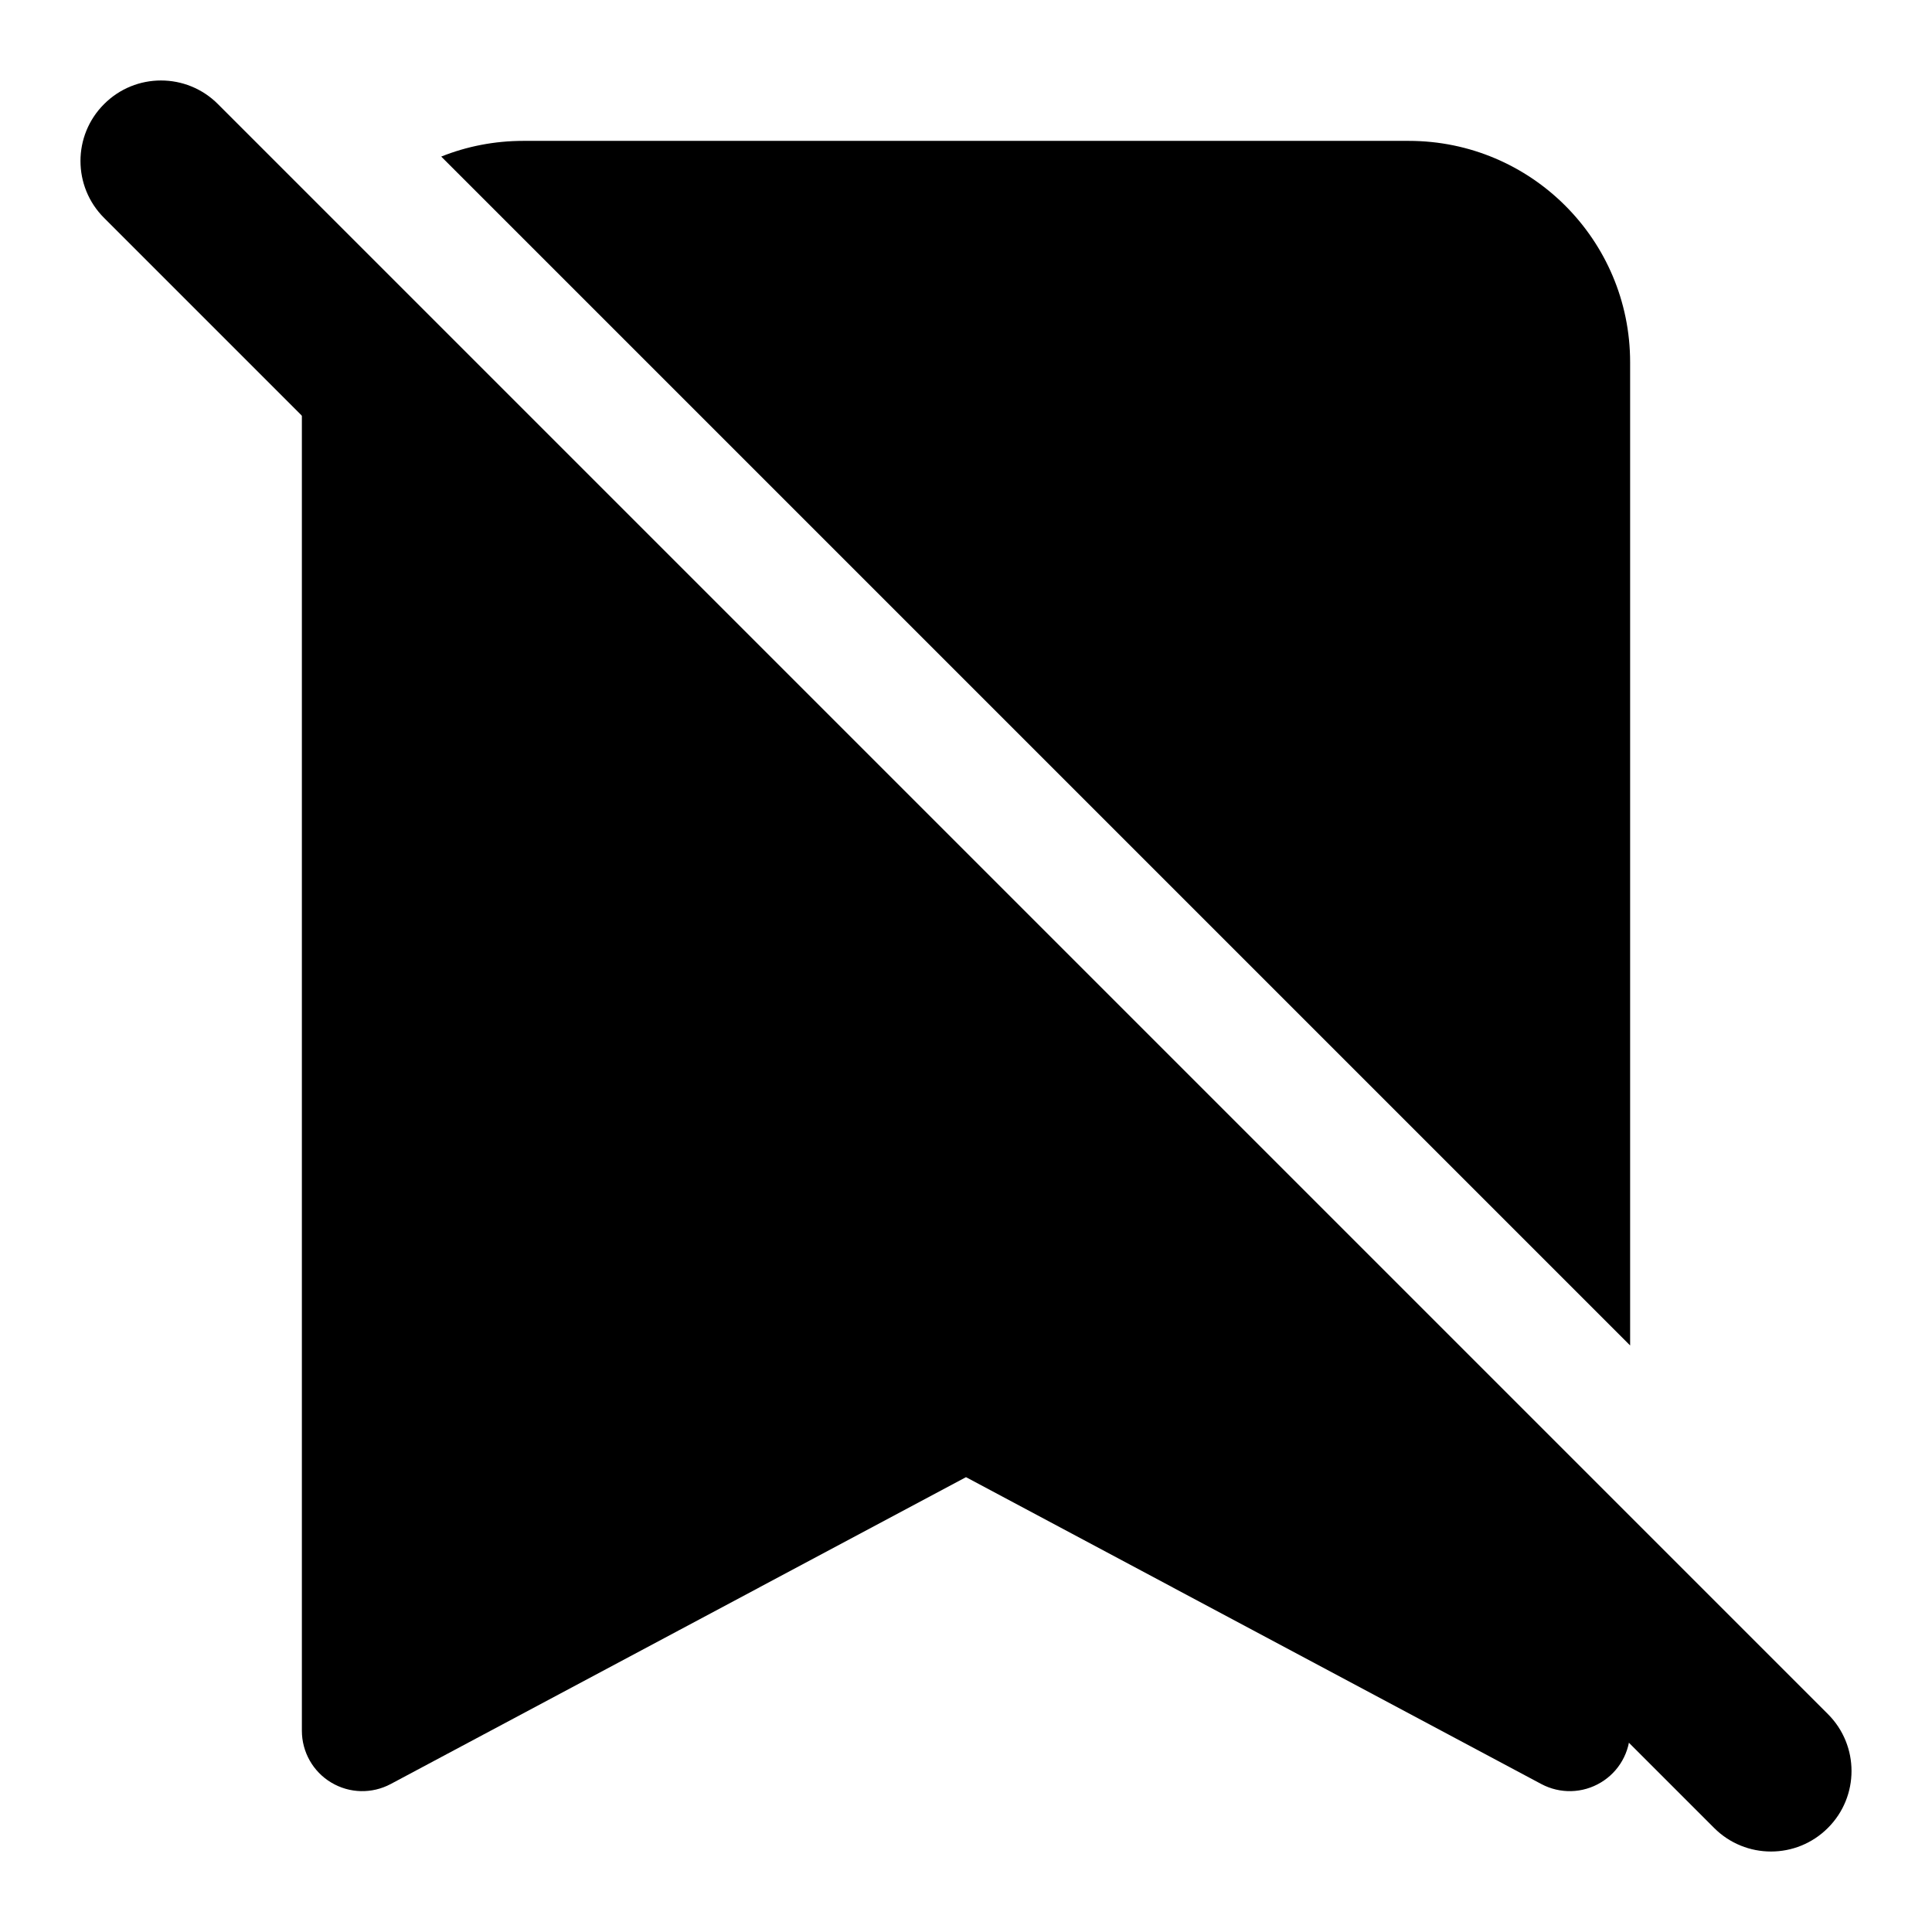 <svg width="24" height="24" viewBox="0 0 24 24" xmlns="http://www.w3.org/2000/svg">
    <path fill-rule="evenodd" clip-rule="evenodd" d="M1.293 1.293C1.683 0.902 2.317 0.902 2.707 1.293L22.707 21.293C23.098 21.683 23.098 22.317 22.707 22.707C22.317 23.098 21.683 23.098 21.293 22.707L1.293 2.707C0.902 2.317 0.902 1.683 1.293 1.293Z"/>
    <path d="M3.832 3.832C3.778 4.046 3.75 4.269 3.75 4.5V21.5C3.75 21.763 3.888 22.008 4.114 22.143C4.34 22.279 4.62 22.286 4.853 22.162L12 18.35L19.147 22.162C19.38 22.286 19.66 22.279 19.886 22.143C20.112 22.008 20.25 21.764 20.25 21.5V20.25L3.832 3.832Z"/>
    <path d="M20.25 16.714V4.5C20.25 2.981 19.019 1.75 17.5 1.75H6.5C6.14 1.75 5.796 1.819 5.481 1.945L20.25 16.714Z"/>
</svg>
